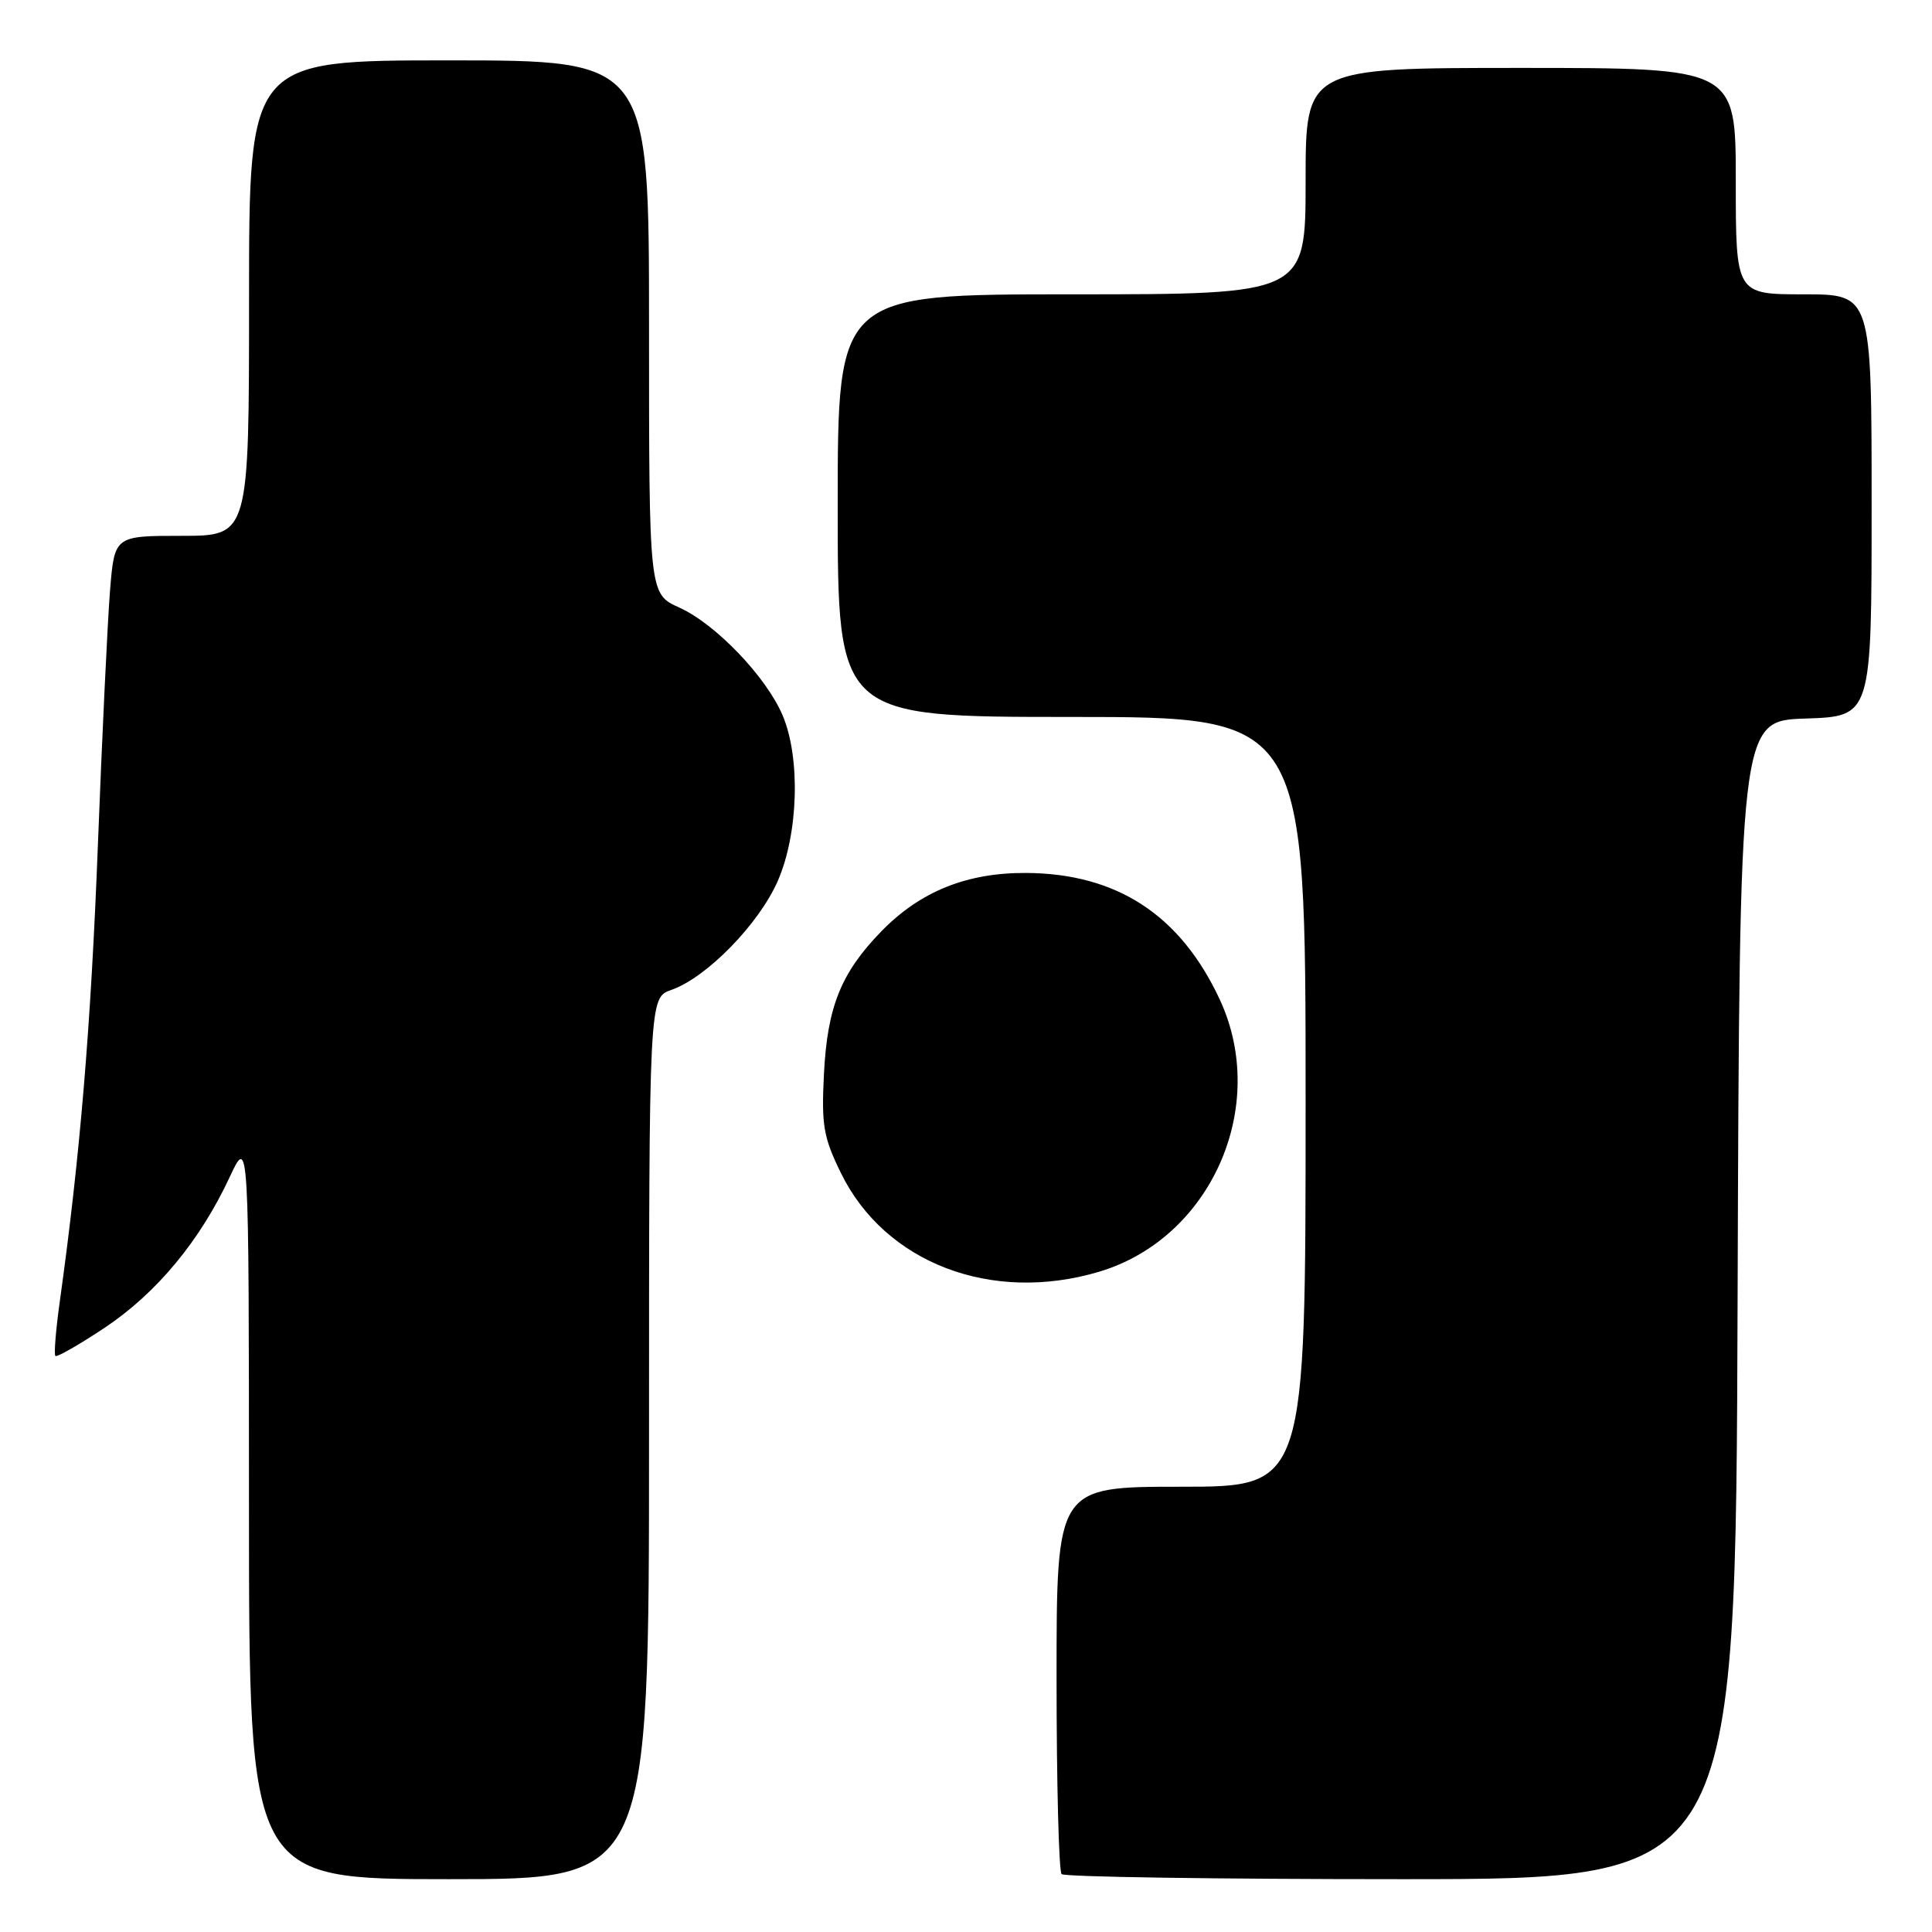 <?xml version="1.0" encoding="UTF-8" standalone="no"?>
<!DOCTYPE svg PUBLIC "-//W3C//DTD SVG 1.1//EN" "http://www.w3.org/Graphics/SVG/1.1/DTD/svg11.dtd" >
<svg xmlns="http://www.w3.org/2000/svg" xmlns:xlink="http://www.w3.org/1999/xlink" version="1.1" viewBox="0 0 256 256">
 <g >
 <path fill="currentColor"
d=" M 86.00 190.60 C 86.00 132.20 86.00 132.20 88.95 131.17 C 93.63 129.54 100.56 122.44 103.06 116.73 C 105.79 110.48 106.09 100.45 103.71 94.81 C 101.55 89.70 94.83 82.68 90.02 80.51 C 86.00 78.70 86.00 78.70 86.00 43.35 C 86.00 8.00 86.00 8.00 59.50 8.00 C 33.00 8.00 33.00 8.00 33.00 39.50 C 33.00 71.00 33.00 71.00 24.09 71.00 C 15.17 71.00 15.17 71.00 14.58 78.25 C 14.26 82.24 13.53 97.42 12.97 112.00 C 12.04 136.04 10.61 153.17 7.93 172.40 C 7.40 176.19 7.13 179.47 7.34 179.67 C 7.54 179.87 10.50 178.18 13.92 175.90 C 20.77 171.32 26.51 164.39 30.42 156.00 C 32.98 150.50 32.98 150.50 32.99 199.75 C 33.00 249.00 33.00 249.00 59.50 249.00 C 86.00 249.00 86.00 249.00 86.00 190.60 Z  M 230.24 172.25 C 230.50 95.50 230.50 95.50 239.25 95.21 C 248.00 94.92 248.00 94.92 248.00 66.96 C 248.00 39.00 248.00 39.00 239.00 39.00 C 230.00 39.00 230.00 39.00 230.00 24.00 C 230.00 9.00 230.00 9.00 201.50 9.00 C 173.00 9.00 173.00 9.00 173.00 24.00 C 173.00 39.00 173.00 39.00 142.00 39.00 C 111.00 39.00 111.00 39.00 111.00 67.00 C 111.00 95.00 111.00 95.00 142.00 95.00 C 173.00 95.00 173.00 95.00 173.00 146.00 C 173.00 197.00 173.00 197.00 156.50 197.00 C 140.00 197.00 140.00 197.00 140.00 222.33 C 140.00 236.27 140.30 247.97 140.67 248.33 C 141.03 248.70 161.28 249.00 185.66 249.00 C 229.99 249.00 229.99 249.00 230.24 172.25 Z  M 145.61 168.52 C 160.46 164.11 168.22 146.61 161.62 132.43 C 156.41 121.25 148.01 115.75 136.00 115.67 C 128.11 115.62 121.92 118.12 116.76 123.43 C 111.43 128.92 109.63 133.41 109.18 142.27 C 108.83 149.10 109.11 150.70 111.42 155.42 C 117.25 167.35 131.36 172.75 145.61 168.52 Z "/>
</g>
</svg>